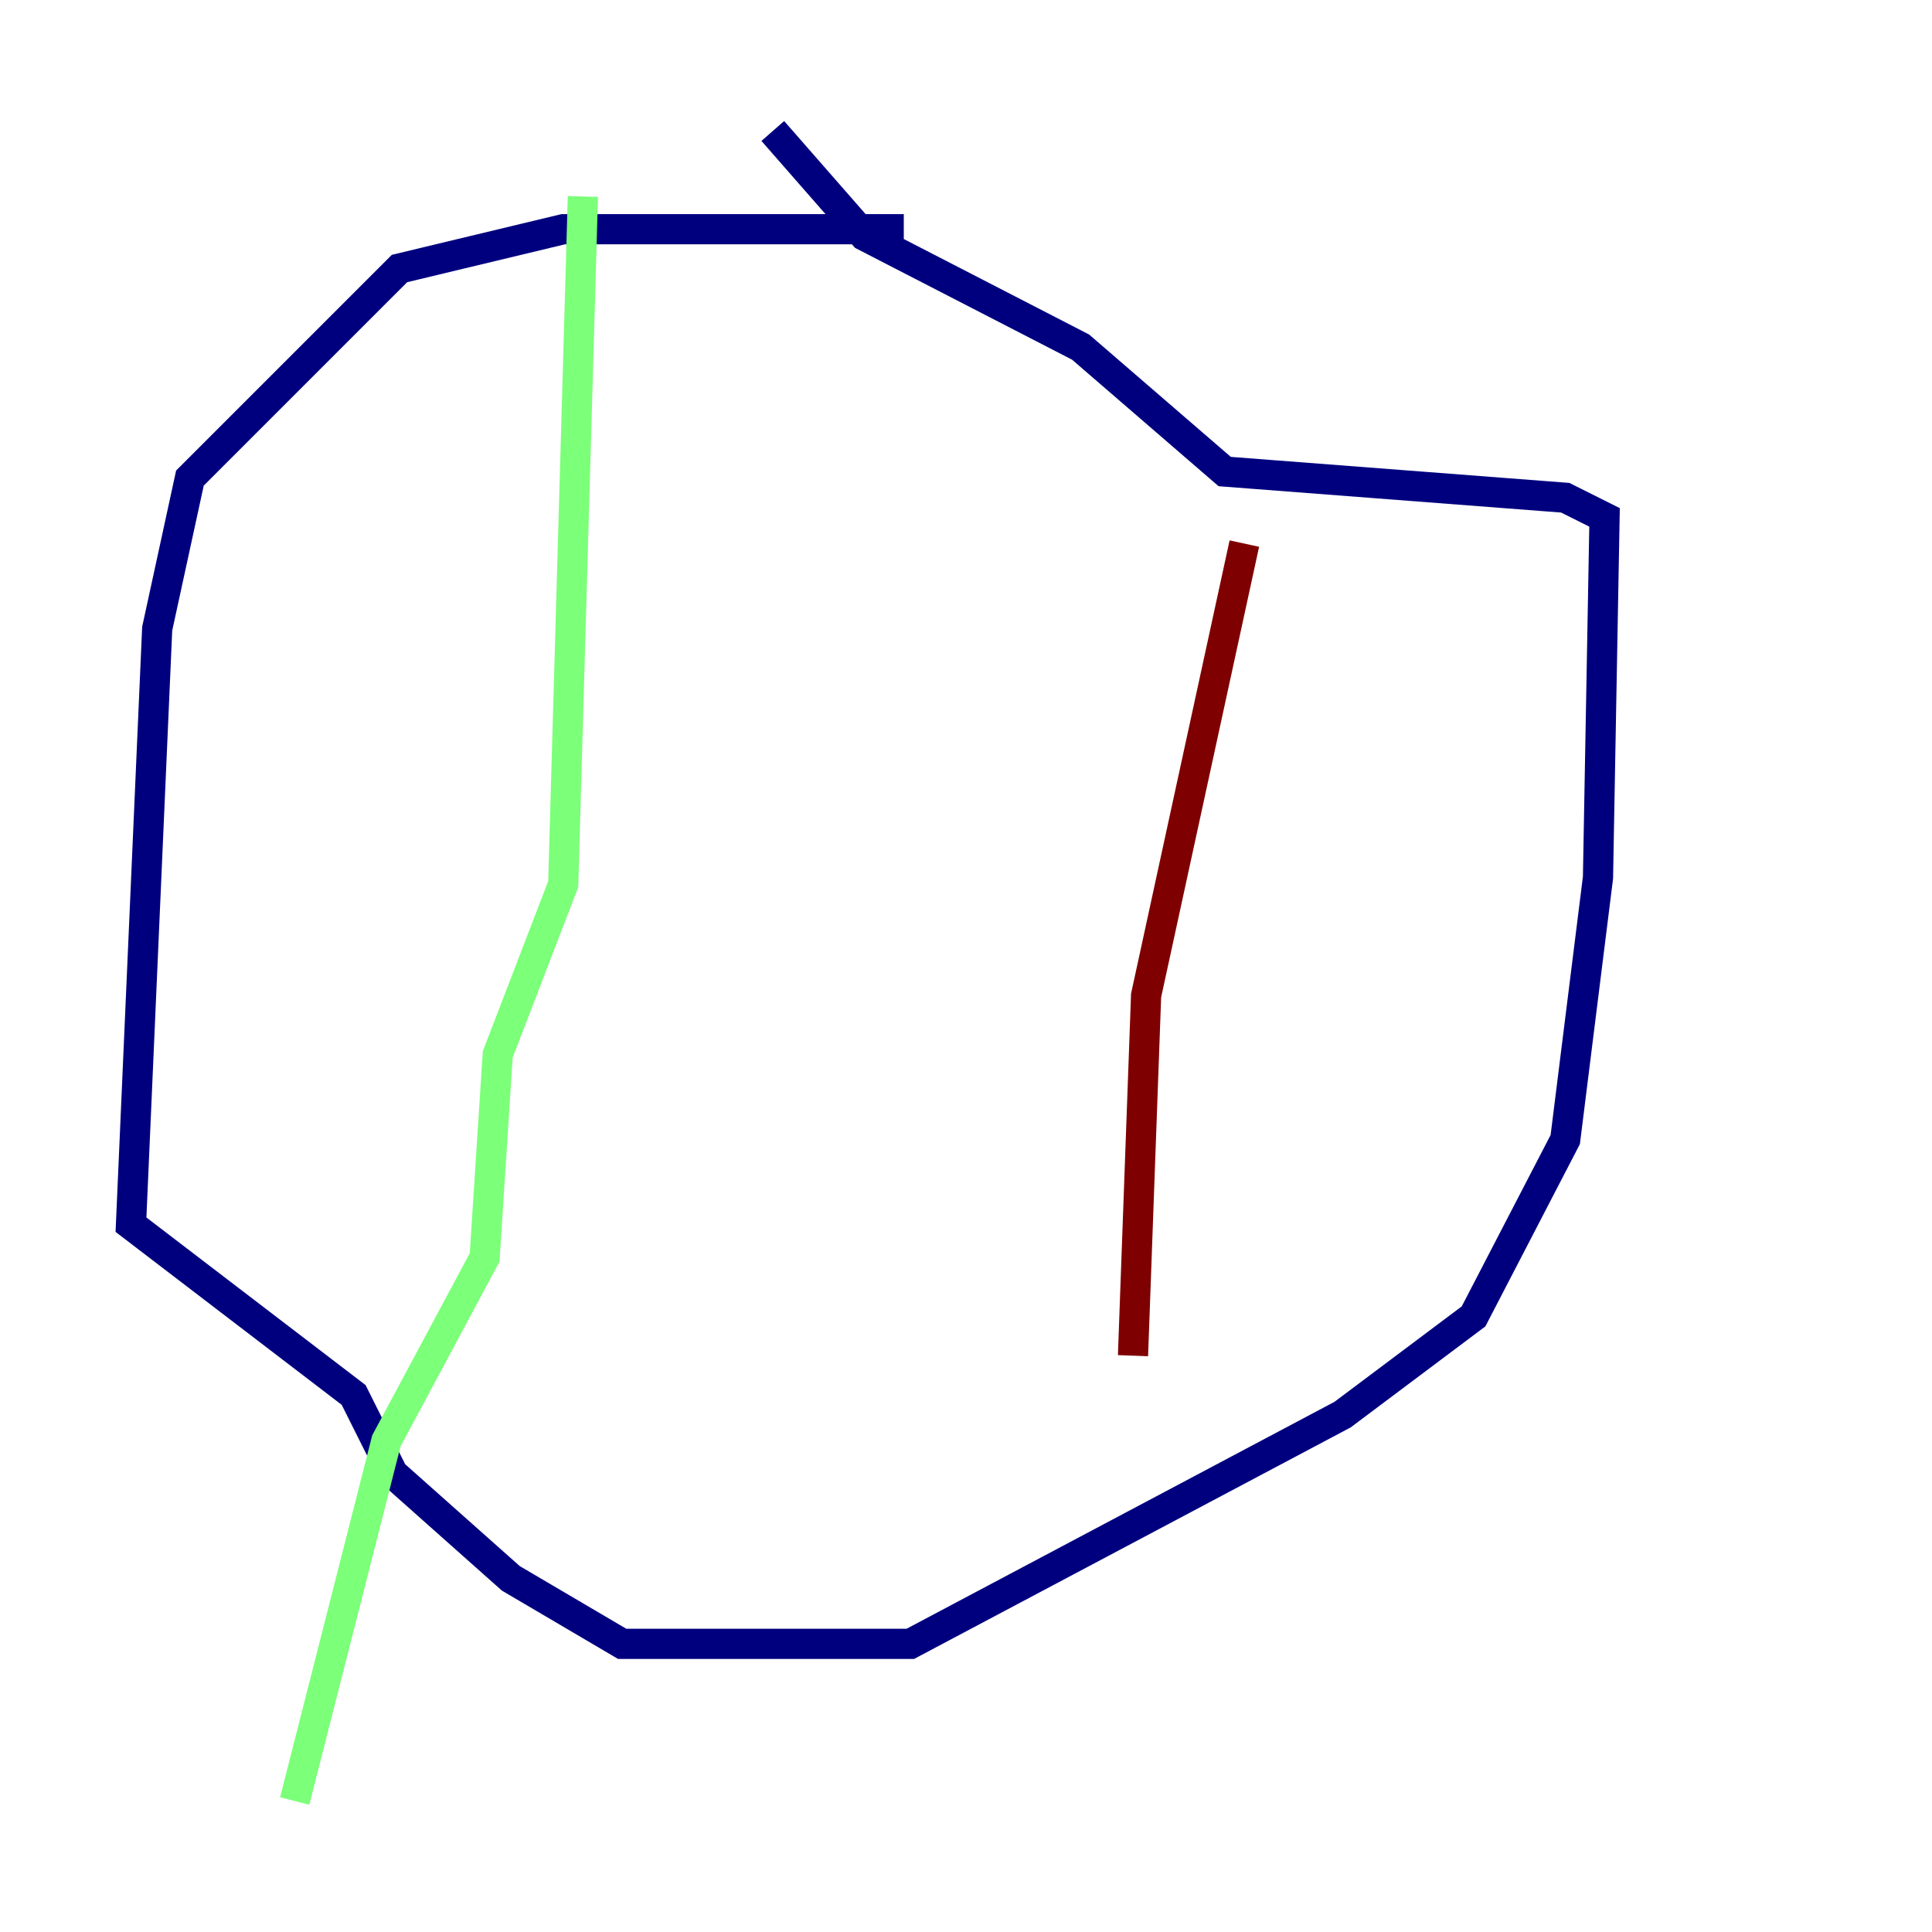 <?xml version="1.0" encoding="utf-8" ?>
<svg baseProfile="tiny" height="128" version="1.2" viewBox="0,0,128,128" width="128" xmlns="http://www.w3.org/2000/svg" xmlns:ev="http://www.w3.org/2001/xml-events" xmlns:xlink="http://www.w3.org/1999/xlink"><defs /><polyline fill="none" points="59.878,15.186 37.315,15.186 26.468,17.79 12.583,31.675 10.414,41.654 8.678,81.139 23.43,92.42 26.034,97.627 33.844,104.57 41.22,108.909 60.312,108.909 88.949,93.722 97.627,87.214 103.702,75.498 105.871,58.142 106.305,34.278 103.702,32.976 81.139,31.241 71.593,22.997 57.275,15.62 51.2,8.678" stroke="#00007f" stroke-width="2" /><polyline fill="none" points="38.617,13.017 37.315,58.576 32.976,69.858 32.108,83.308 25.6,95.458 19.525,119.322" stroke="#7cff79" stroke-width="2" /><polyline fill="none" points="82.441,36.014 75.932,65.953 75.064,89.817" stroke="#7f0000" stroke-width="2" /></svg>